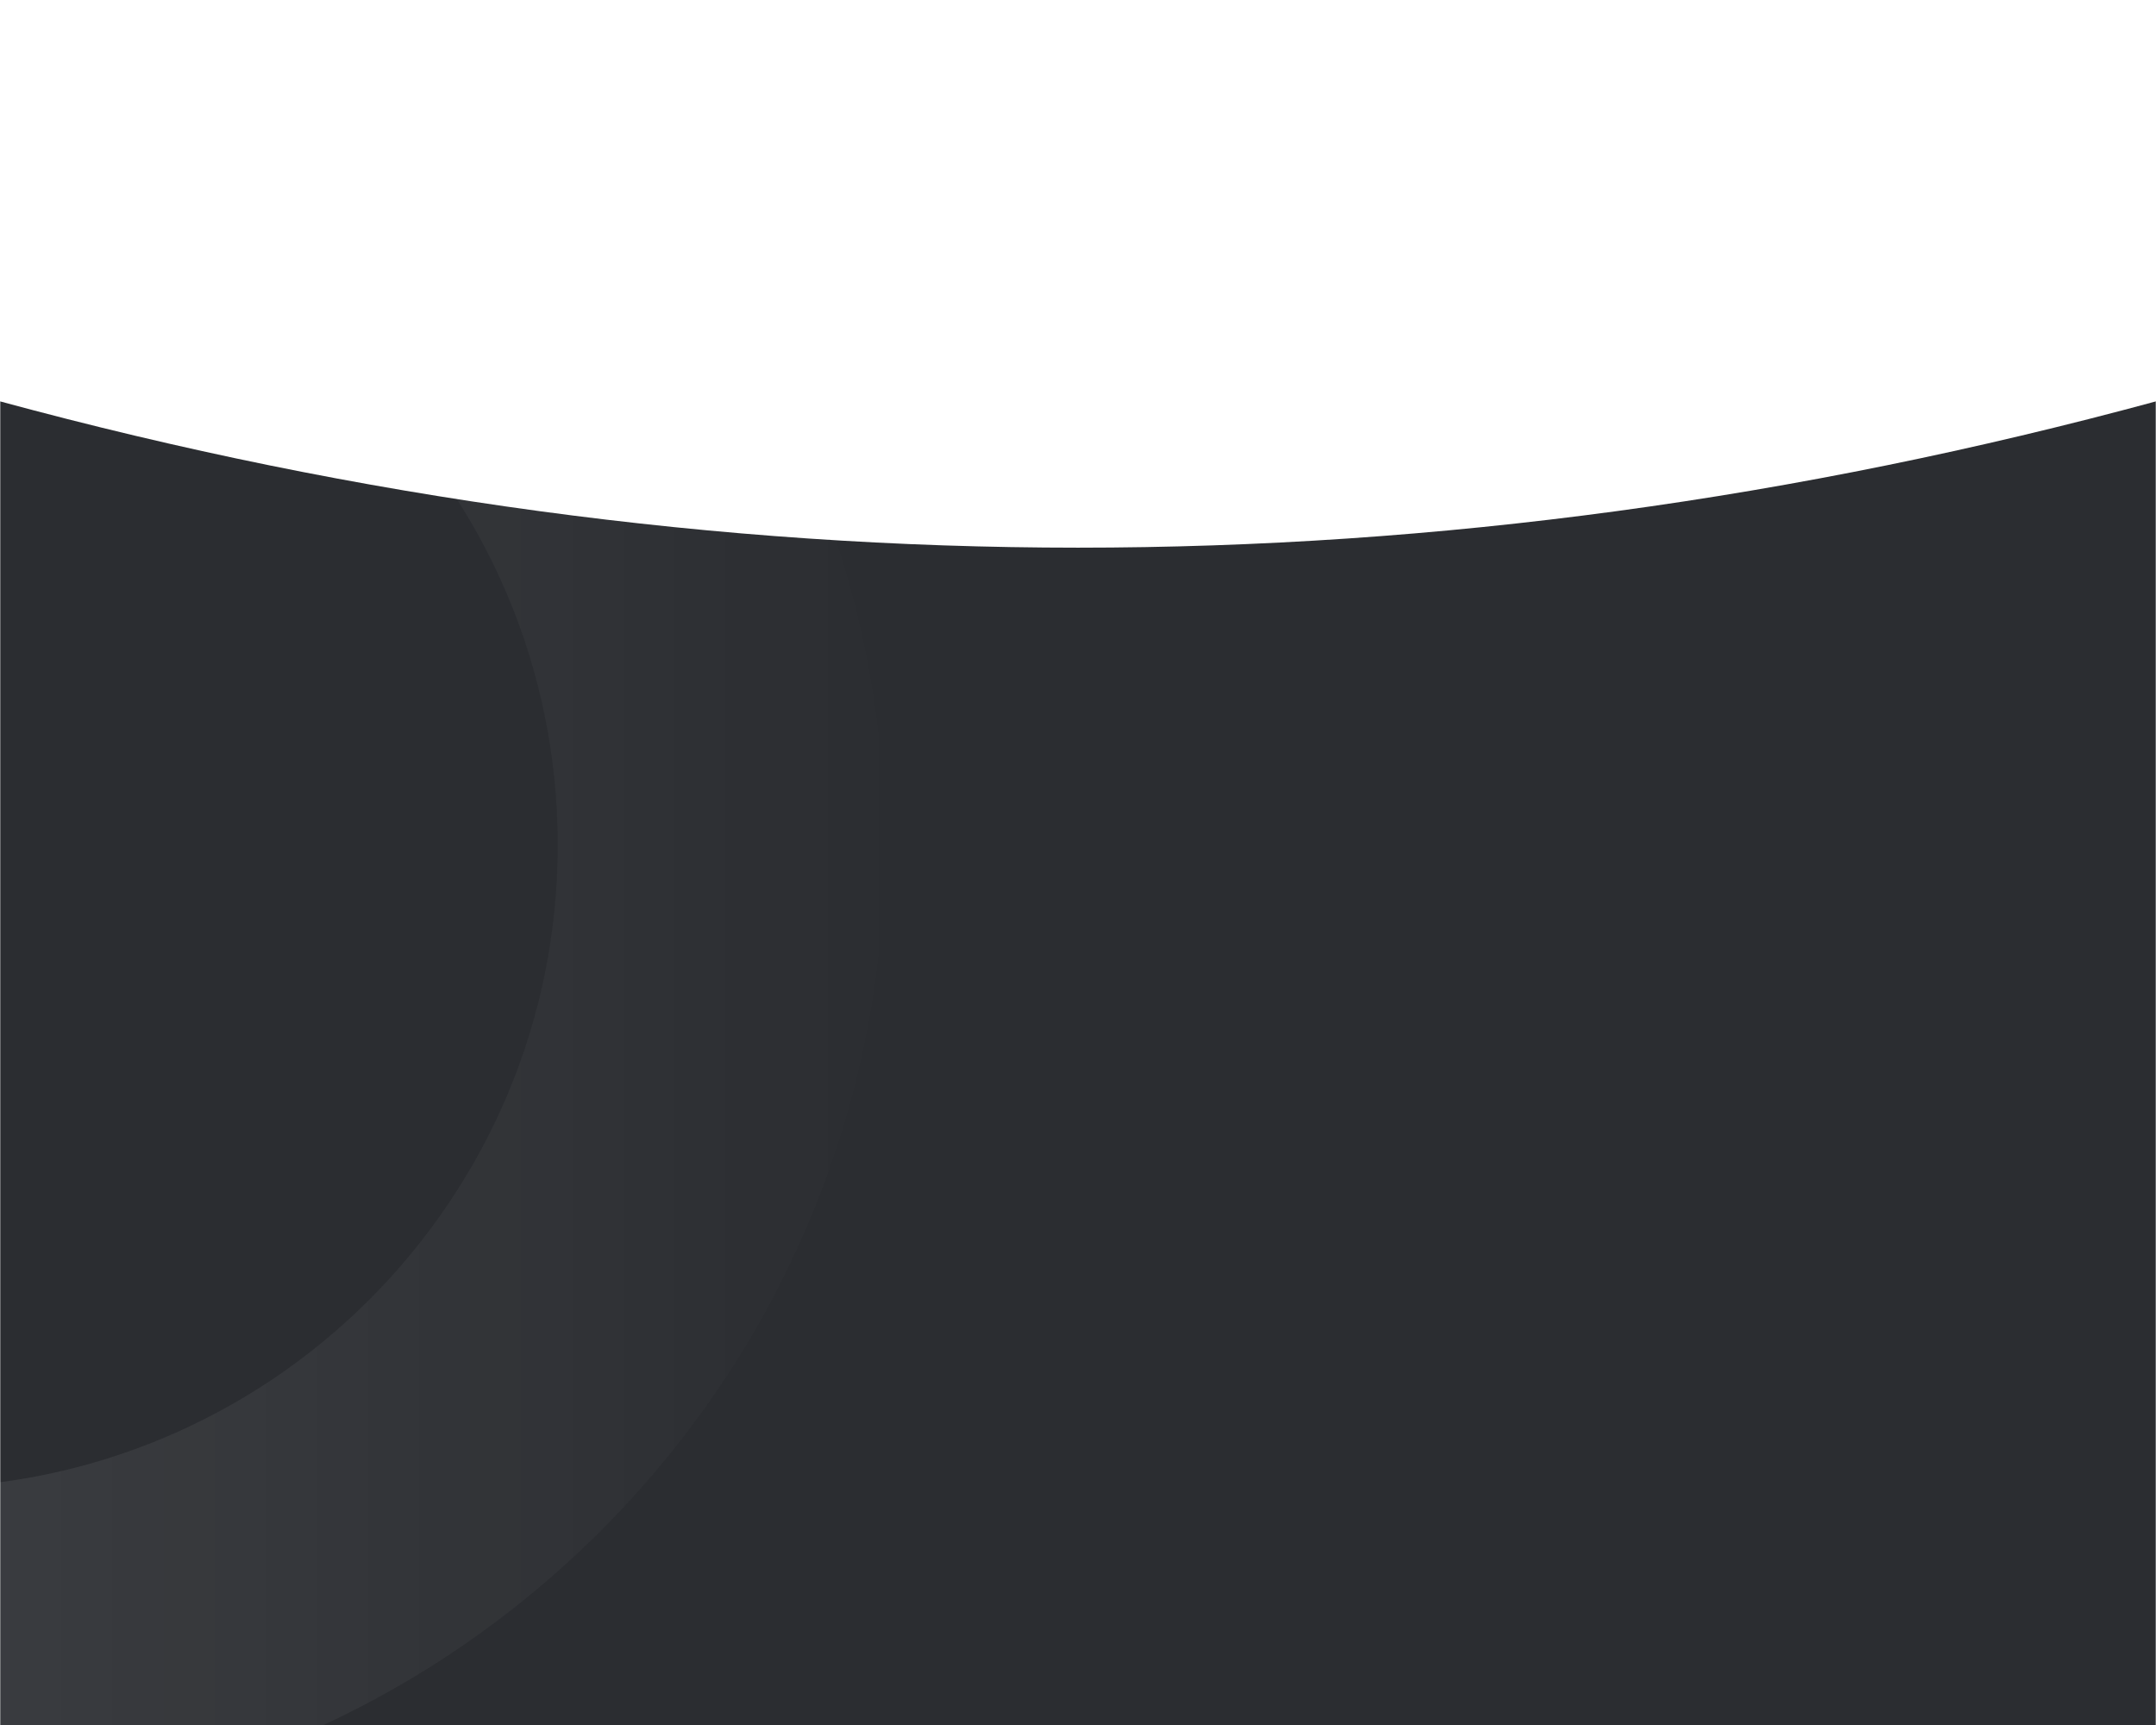 <svg width="10" height="8" viewBox="0 0 1024 600" fill="none" xmlns="http://www.w3.org/2000/svg">
<rect width="1024" height="1488" fill="white"/>
<mask id="mask0_3100_49087" style="mask-type:alpha" maskUnits="userSpaceOnUse" x="0" y="0" width="1024" height="1488">
<rect width="1024" height="1488" fill="white"/>
</mask>
<g mask="url(#mask0_3100_49087)">
<path fill-rule="evenodd" clip-rule="evenodd" d="M1024 233H0V81C170.667 127.324 341.333 150.486 512 150.486C682.667 150.486 853.333 127.324 1024 81V233Z" fill="#2B2D31"/>
<rect y="232" width="1024" height="1289" fill="#2B2D31"/>
<path fill-rule="evenodd" clip-rule="evenodd" d="M1024 1488H0V1330C170.667 1378.15 341.333 1402.23 512 1402.23C682.667 1402.23 853.333 1378.15 1024 1330V1488Z" fill="white"/>
<path opacity="0.15" fill-rule="evenodd" clip-rule="evenodd" d="M-40.38 752.338C214.013 752.338 420.24 546.09 420.24 291.669C420.24 37.249 214.013 -169 -40.38 -169C-294.773 -169 -501 37.249 -501 291.669C-501 546.09 -294.773 752.338 -40.38 752.338ZM-40.38 596.969C-208.974 596.969 -345.647 460.281 -345.647 291.669C-345.647 123.056 -208.974 -13.631 -40.38 -13.631C128.215 -13.631 264.888 123.056 264.888 291.669C264.888 460.281 128.215 596.969 -40.38 596.969Z" fill="url(#paint0_linear_3100_49087)"/>
</g>
<defs>
<linearGradient id="paint0_linear_3100_49087" x1="420.24" y1="-167.772" x2="-498.544" y2="-167.772" gradientUnits="userSpaceOnUse">
<stop stop-color="white" stop-opacity="0.01"/>
<stop offset="1" stop-color="white"/>
</linearGradient>
</defs>
</svg>
